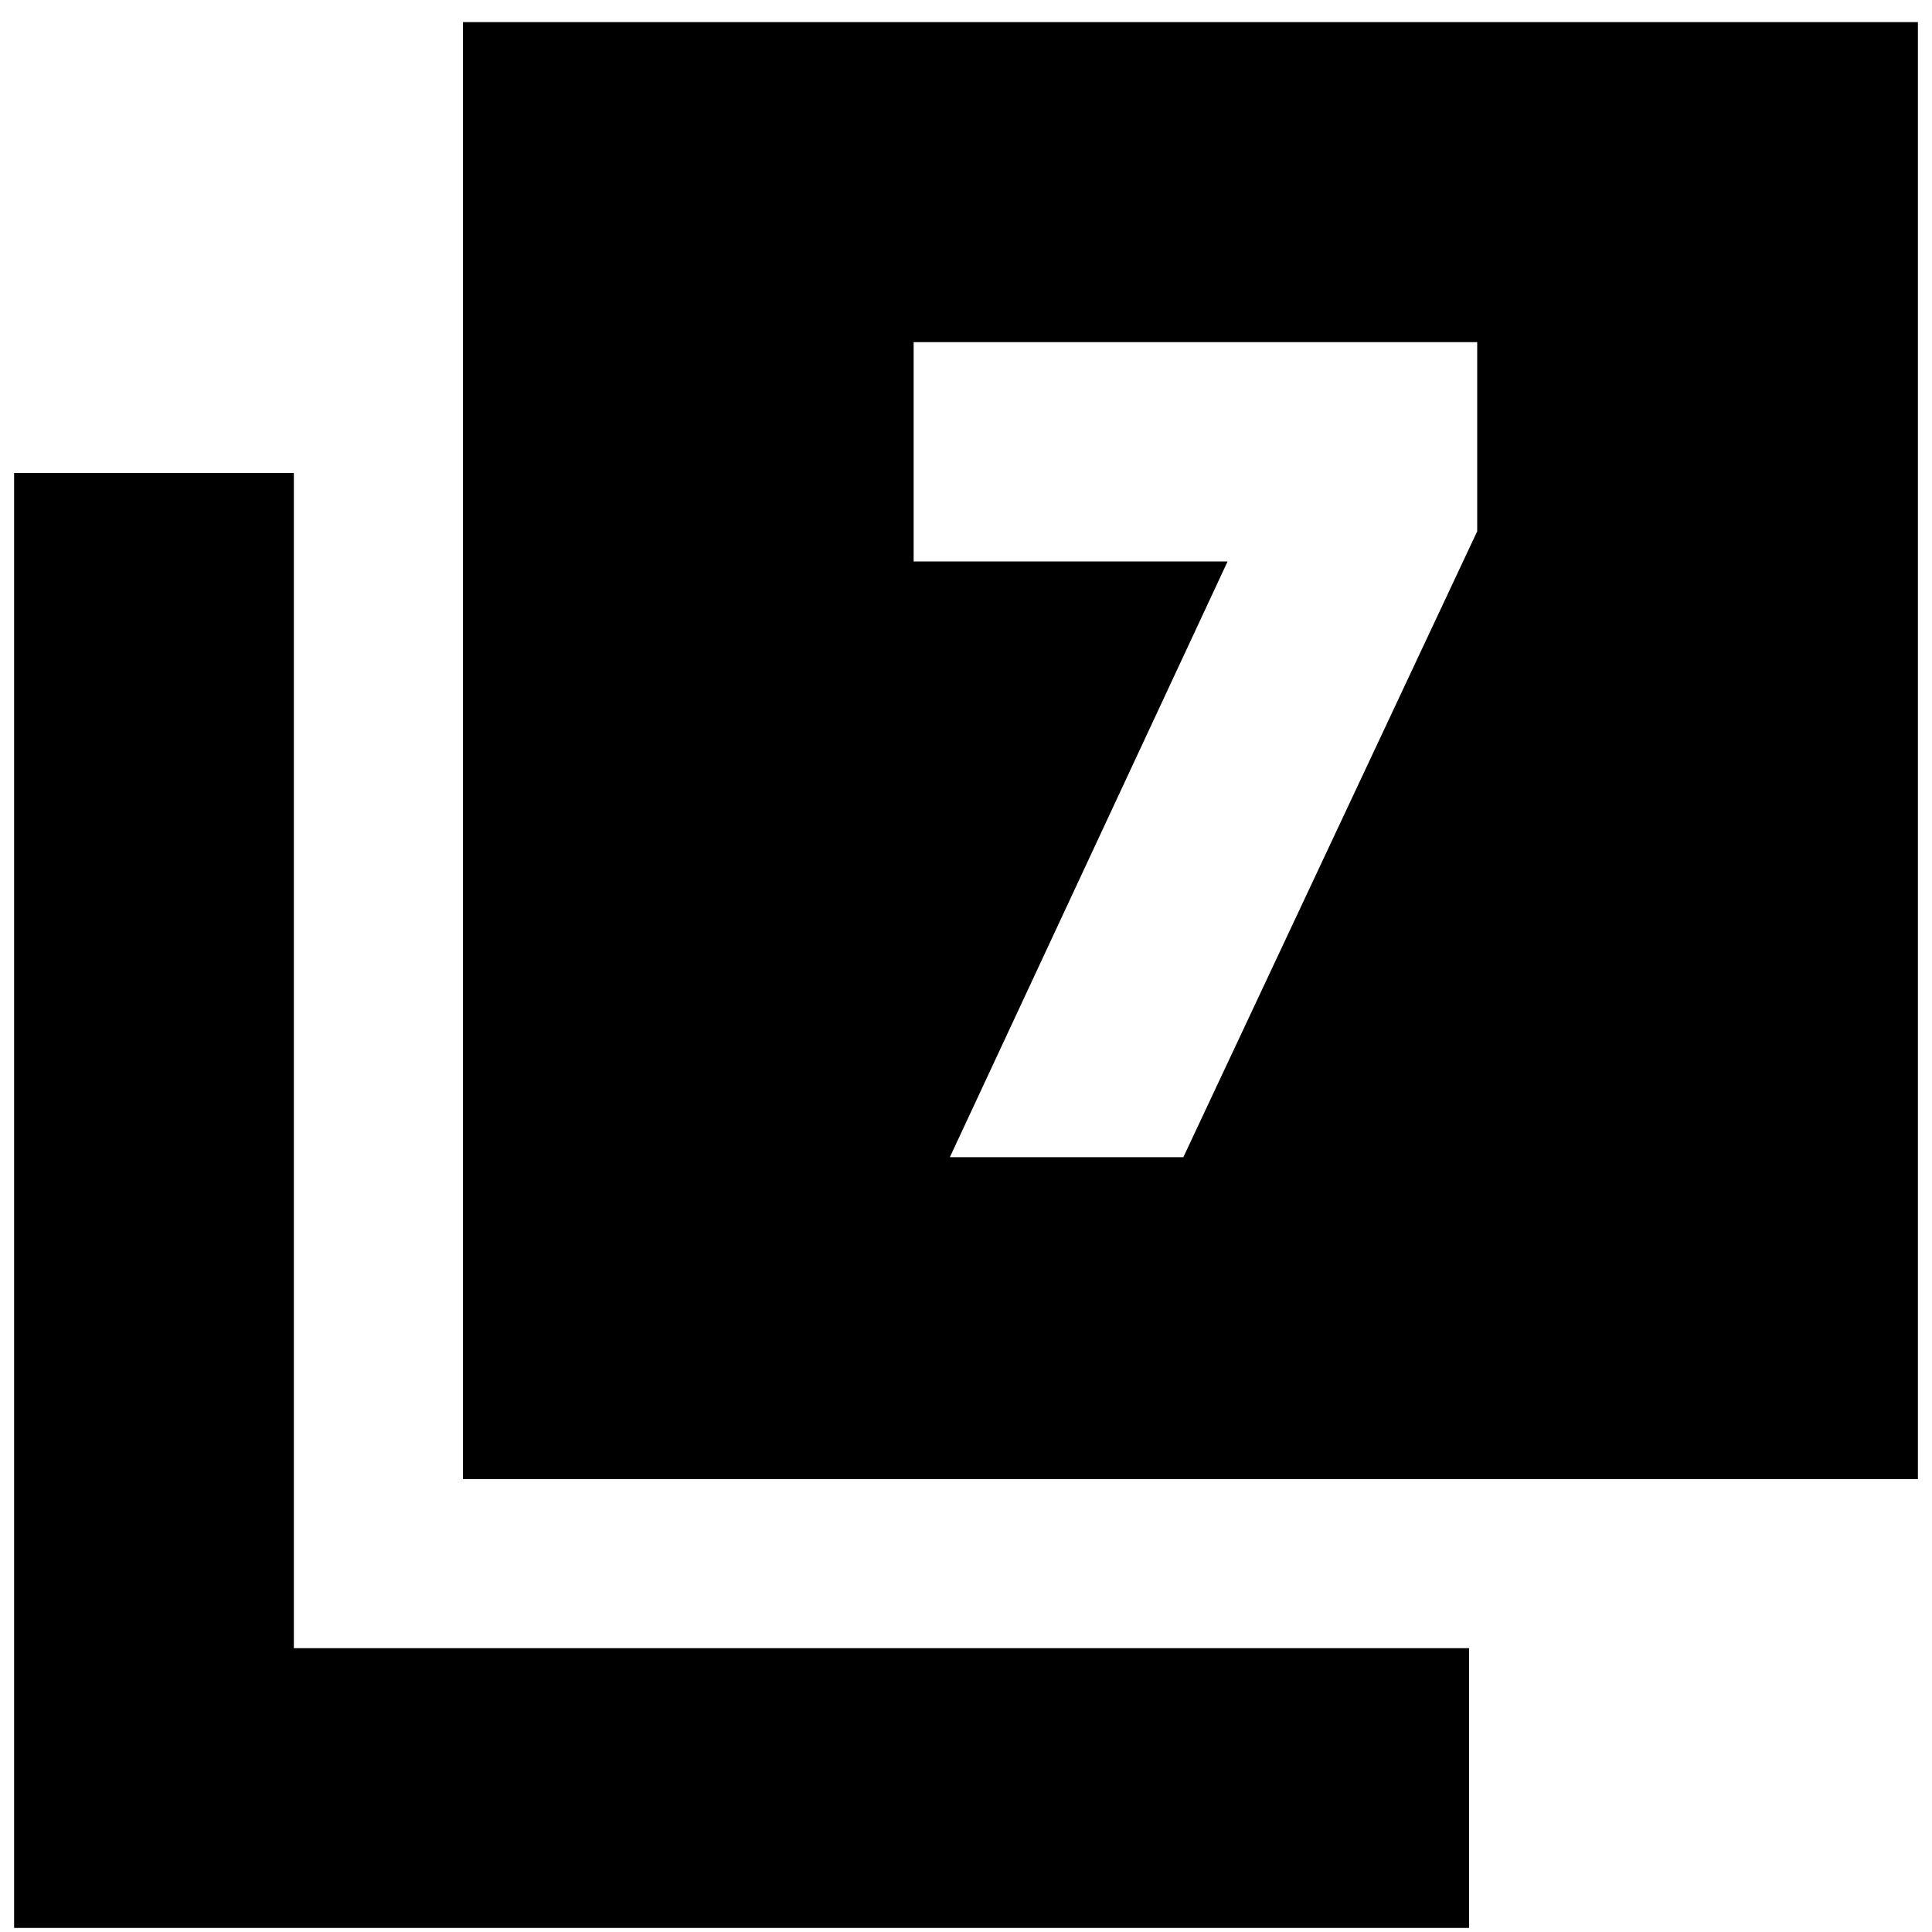 <svg xmlns="http://www.w3.org/2000/svg" height="20" width="20"><path d="M9.833 11.979h2.417L15.292 5.5V3.542H9.458v2.27h3.25Zm-5.041 3.333V.229h15.062v15.083ZM.146 19.958V4.896h2.896v12.166h12.166v2.896Z"/></svg>